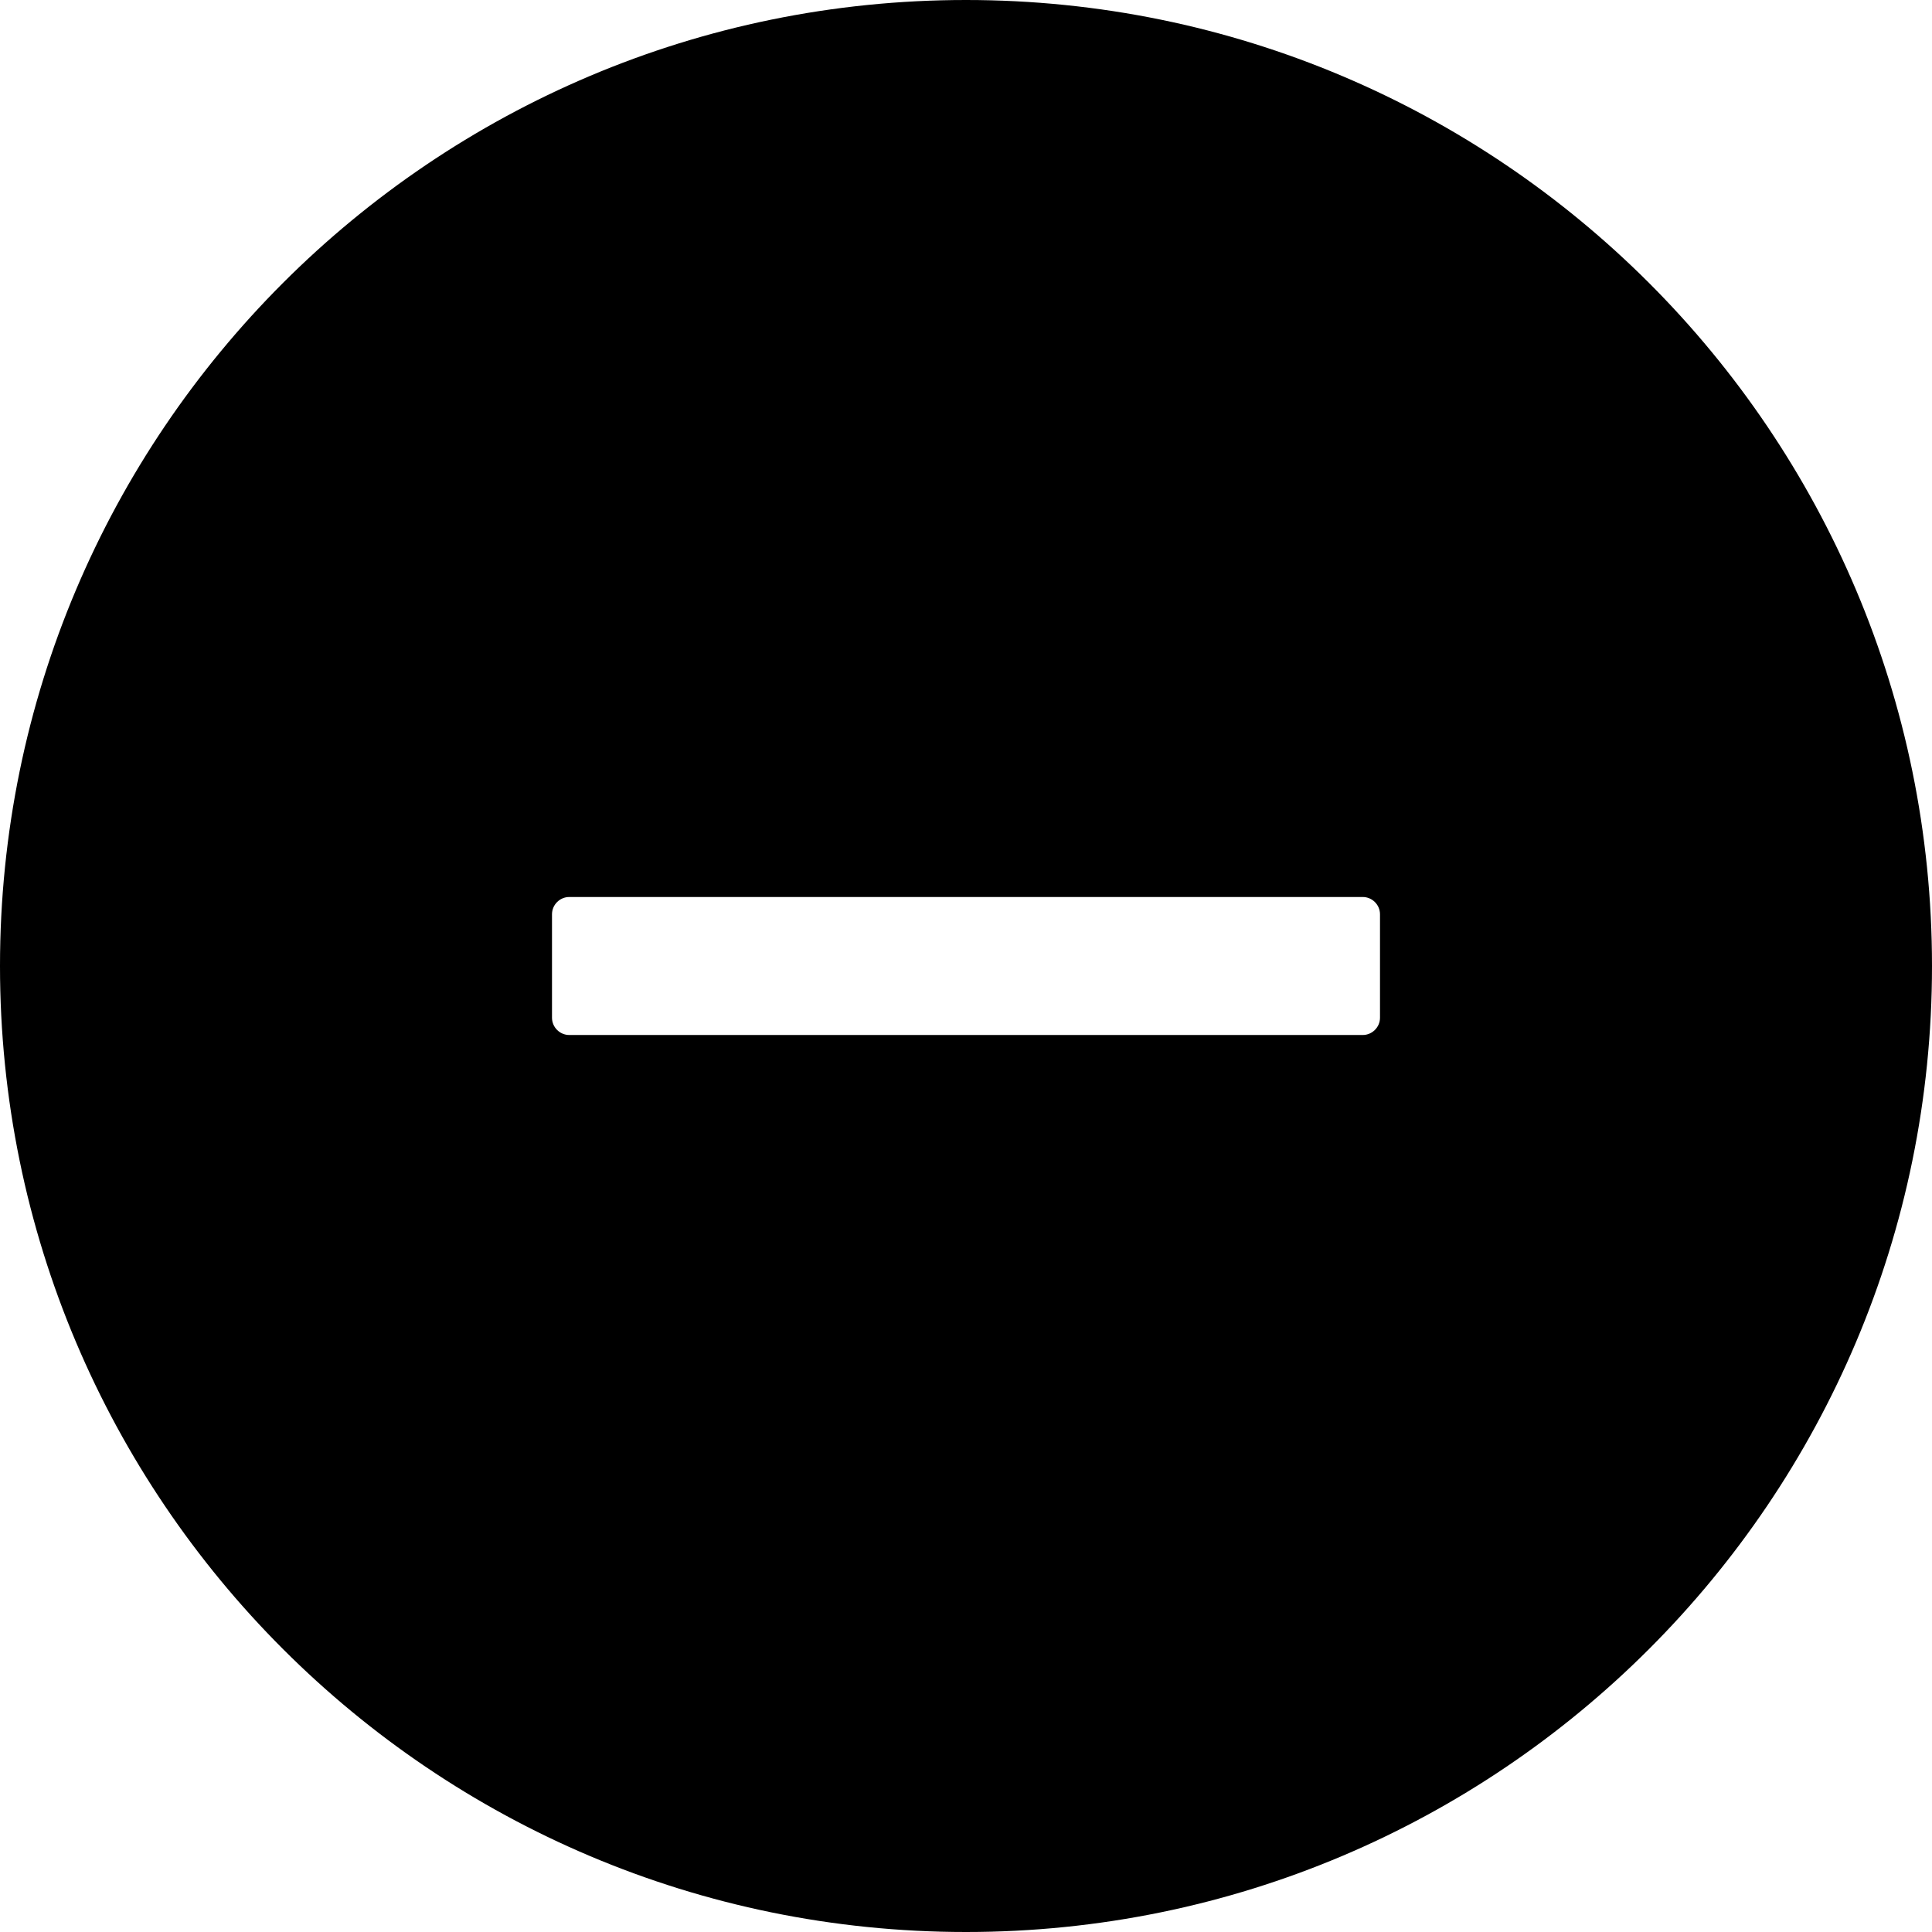 ﻿<?xml version="1.0" encoding="utf-8"?>
<svg version="1.1" xmlns:xlink="http://www.w3.org/1999/xlink" width="28px" height="28px" xmlns="http://www.w3.org/2000/svg">
  <g transform="matrix(1 0 0 1 -1039 -2973 )">
    <path d="M 28 14  C 28 6.269  21.731 0  14 0  C 6.269 0  0 6.269  0 14  C 0 21.731  6.269 28  14 28  C 21.731 28  28 21.731  28 14  Z M 20 13.25  L 20 14.75  C 20 14.887  19.887 15  19.75 15  L 8.25 15  C 8.113 15  8 14.887  8 14.75  L 8 13.25  C 8 13.113  8.113 13  8.25 13  L 19.75 13  C 19.887 13  20 13.113  20 13.25  Z " fill-rule="nonzero" fill="#000000" stroke="none" transform="matrix(1 0 0 1 1039 2973 )" />
  </g>
</svg>